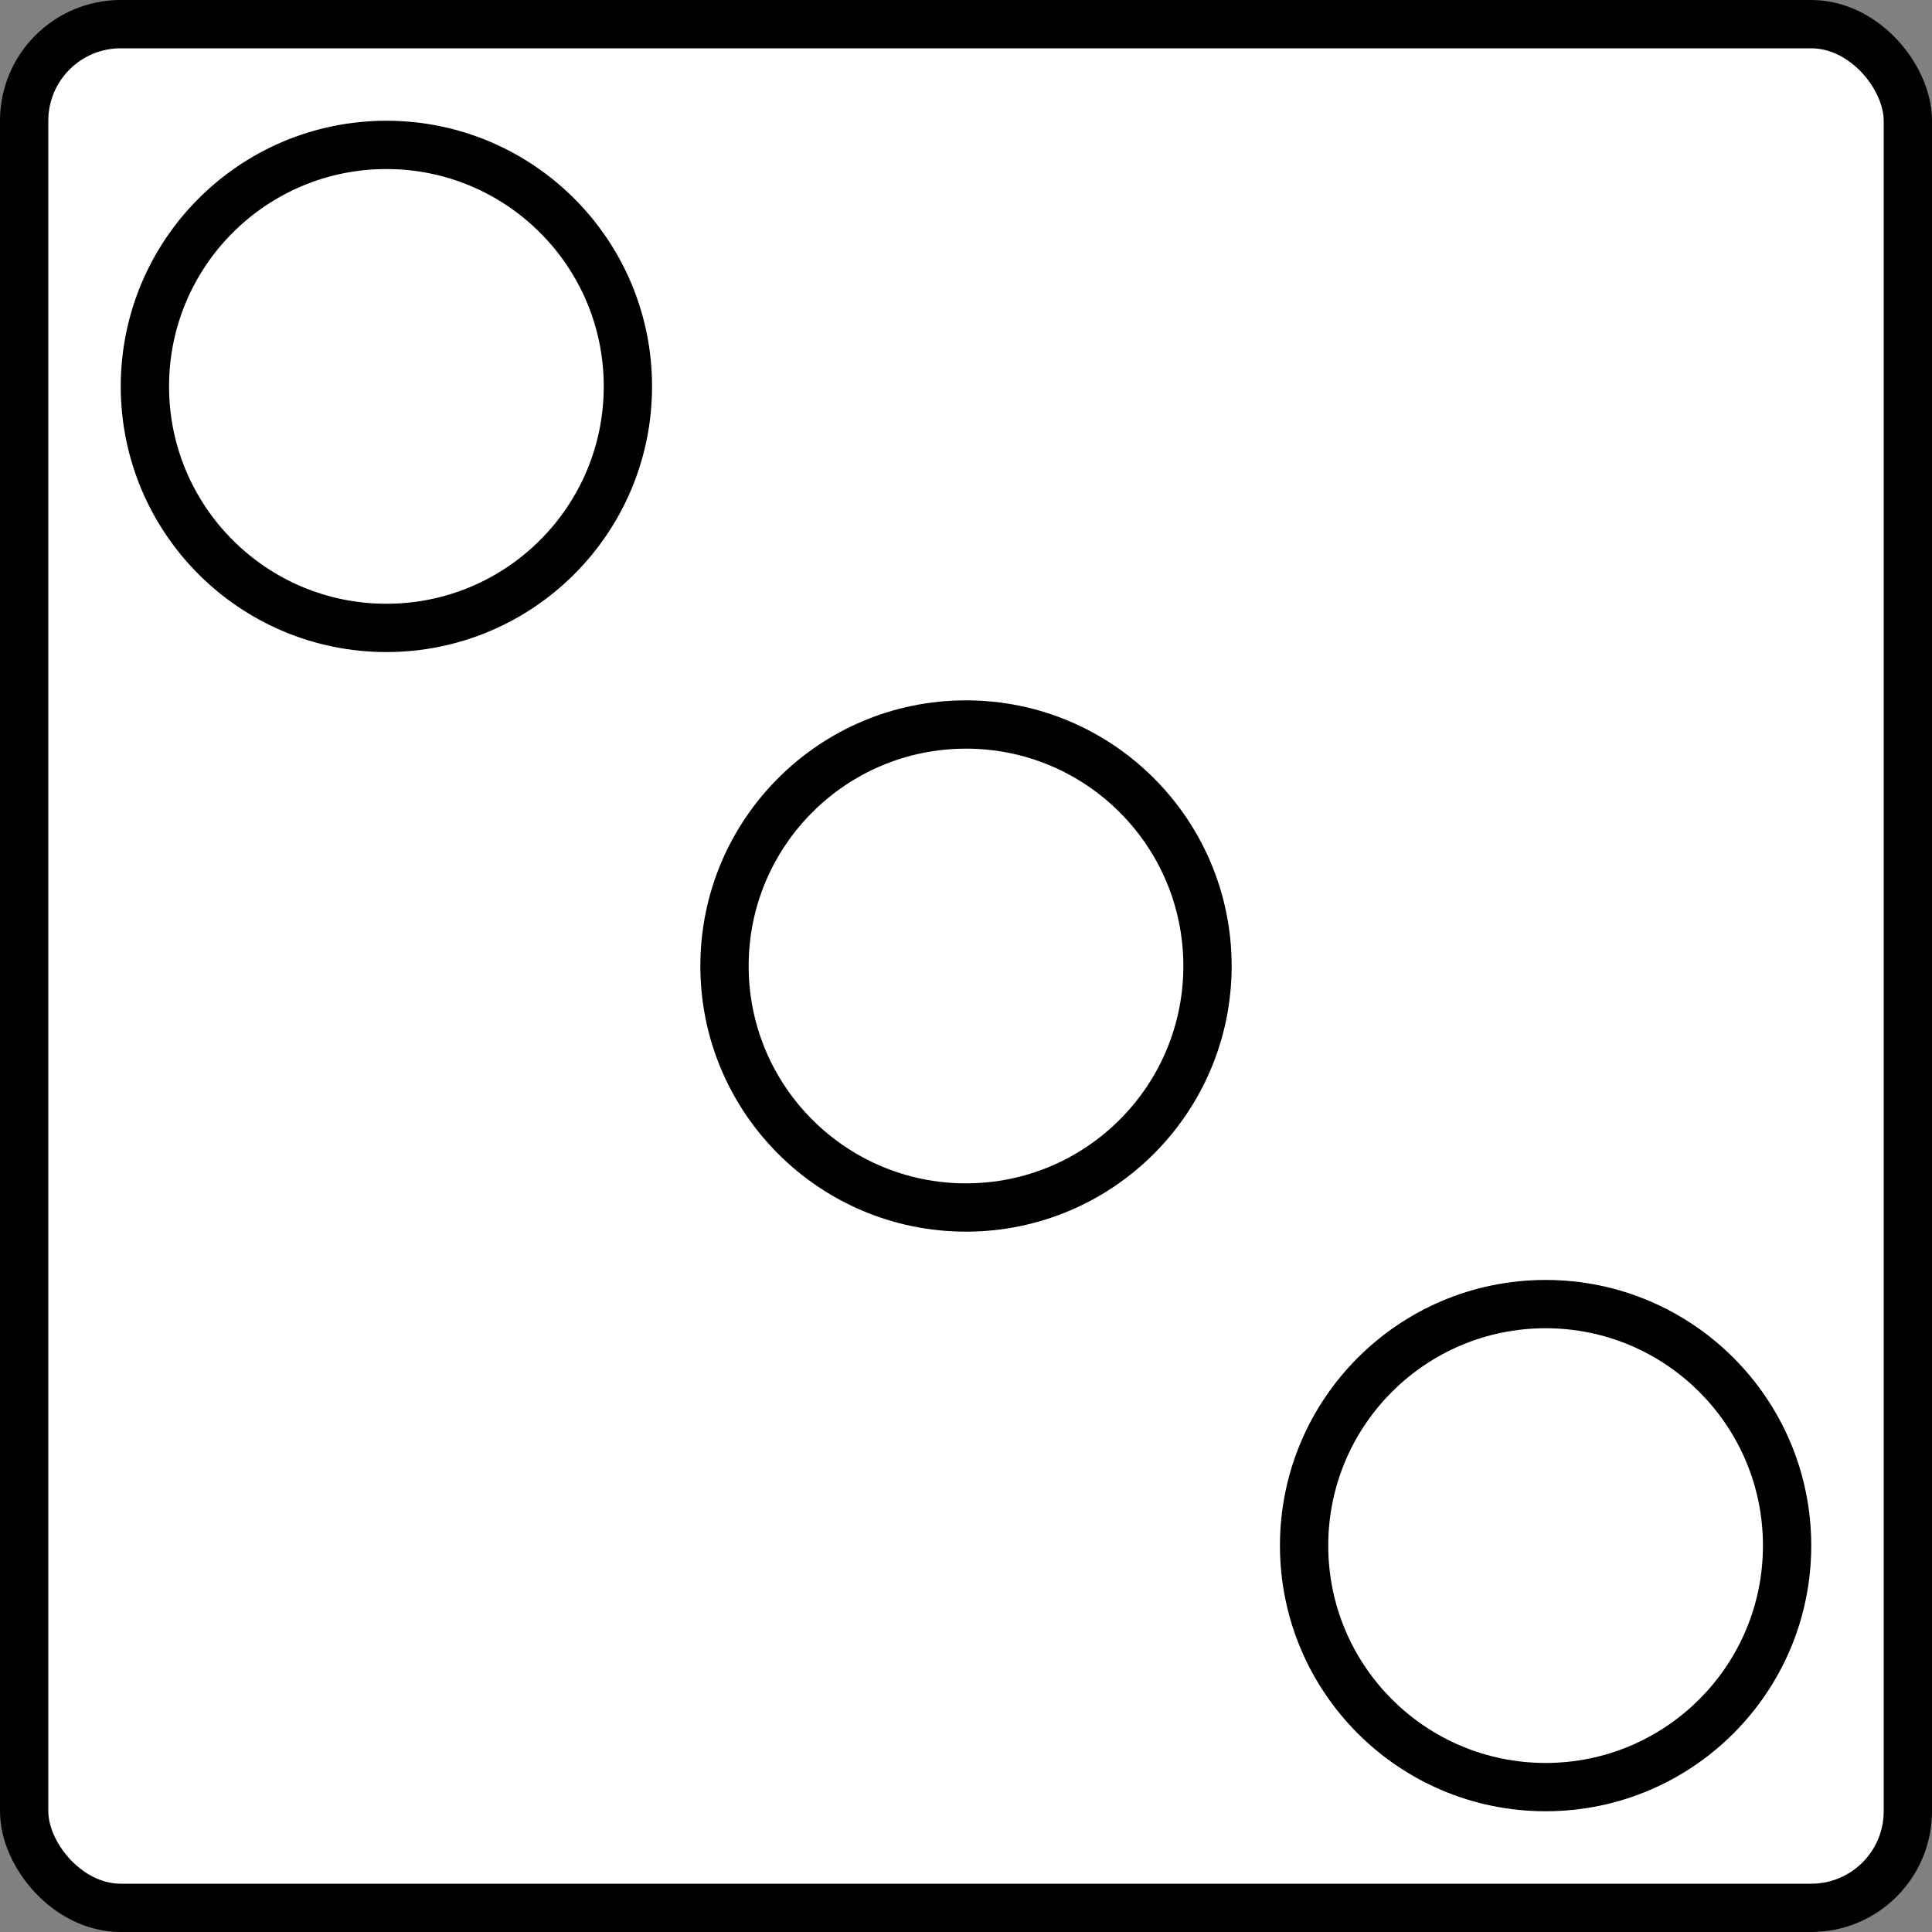 <svg width="200" height="200" xmlns="http://www.w3.org/2000/svg">

 <rect width="100%" height="100%" fill="#808080" stroke="none"/>

 <g>
  <title>Layer 1</title>
  <rect stroke="#000" rx="10" stroke-width="5" id="svg_1" height="195" width="195" y="2.5" x="2.5" fill="#fff"/>
  <ellipse ry="25" rx="25" id="svg_2" cy="40" cx="40" stroke-width="5" stroke="#000" fill="#fff"/>
  <ellipse ry="25" rx="25" id="svg_7" cy="160" cx="160" stroke-width="5" stroke="#000" fill="#fff"/>
  <ellipse ry="25" rx="25" id="svg_8" cy="100" cx="100" stroke-width="5" stroke="#000" fill="#fff"/>
 </g>
</svg>